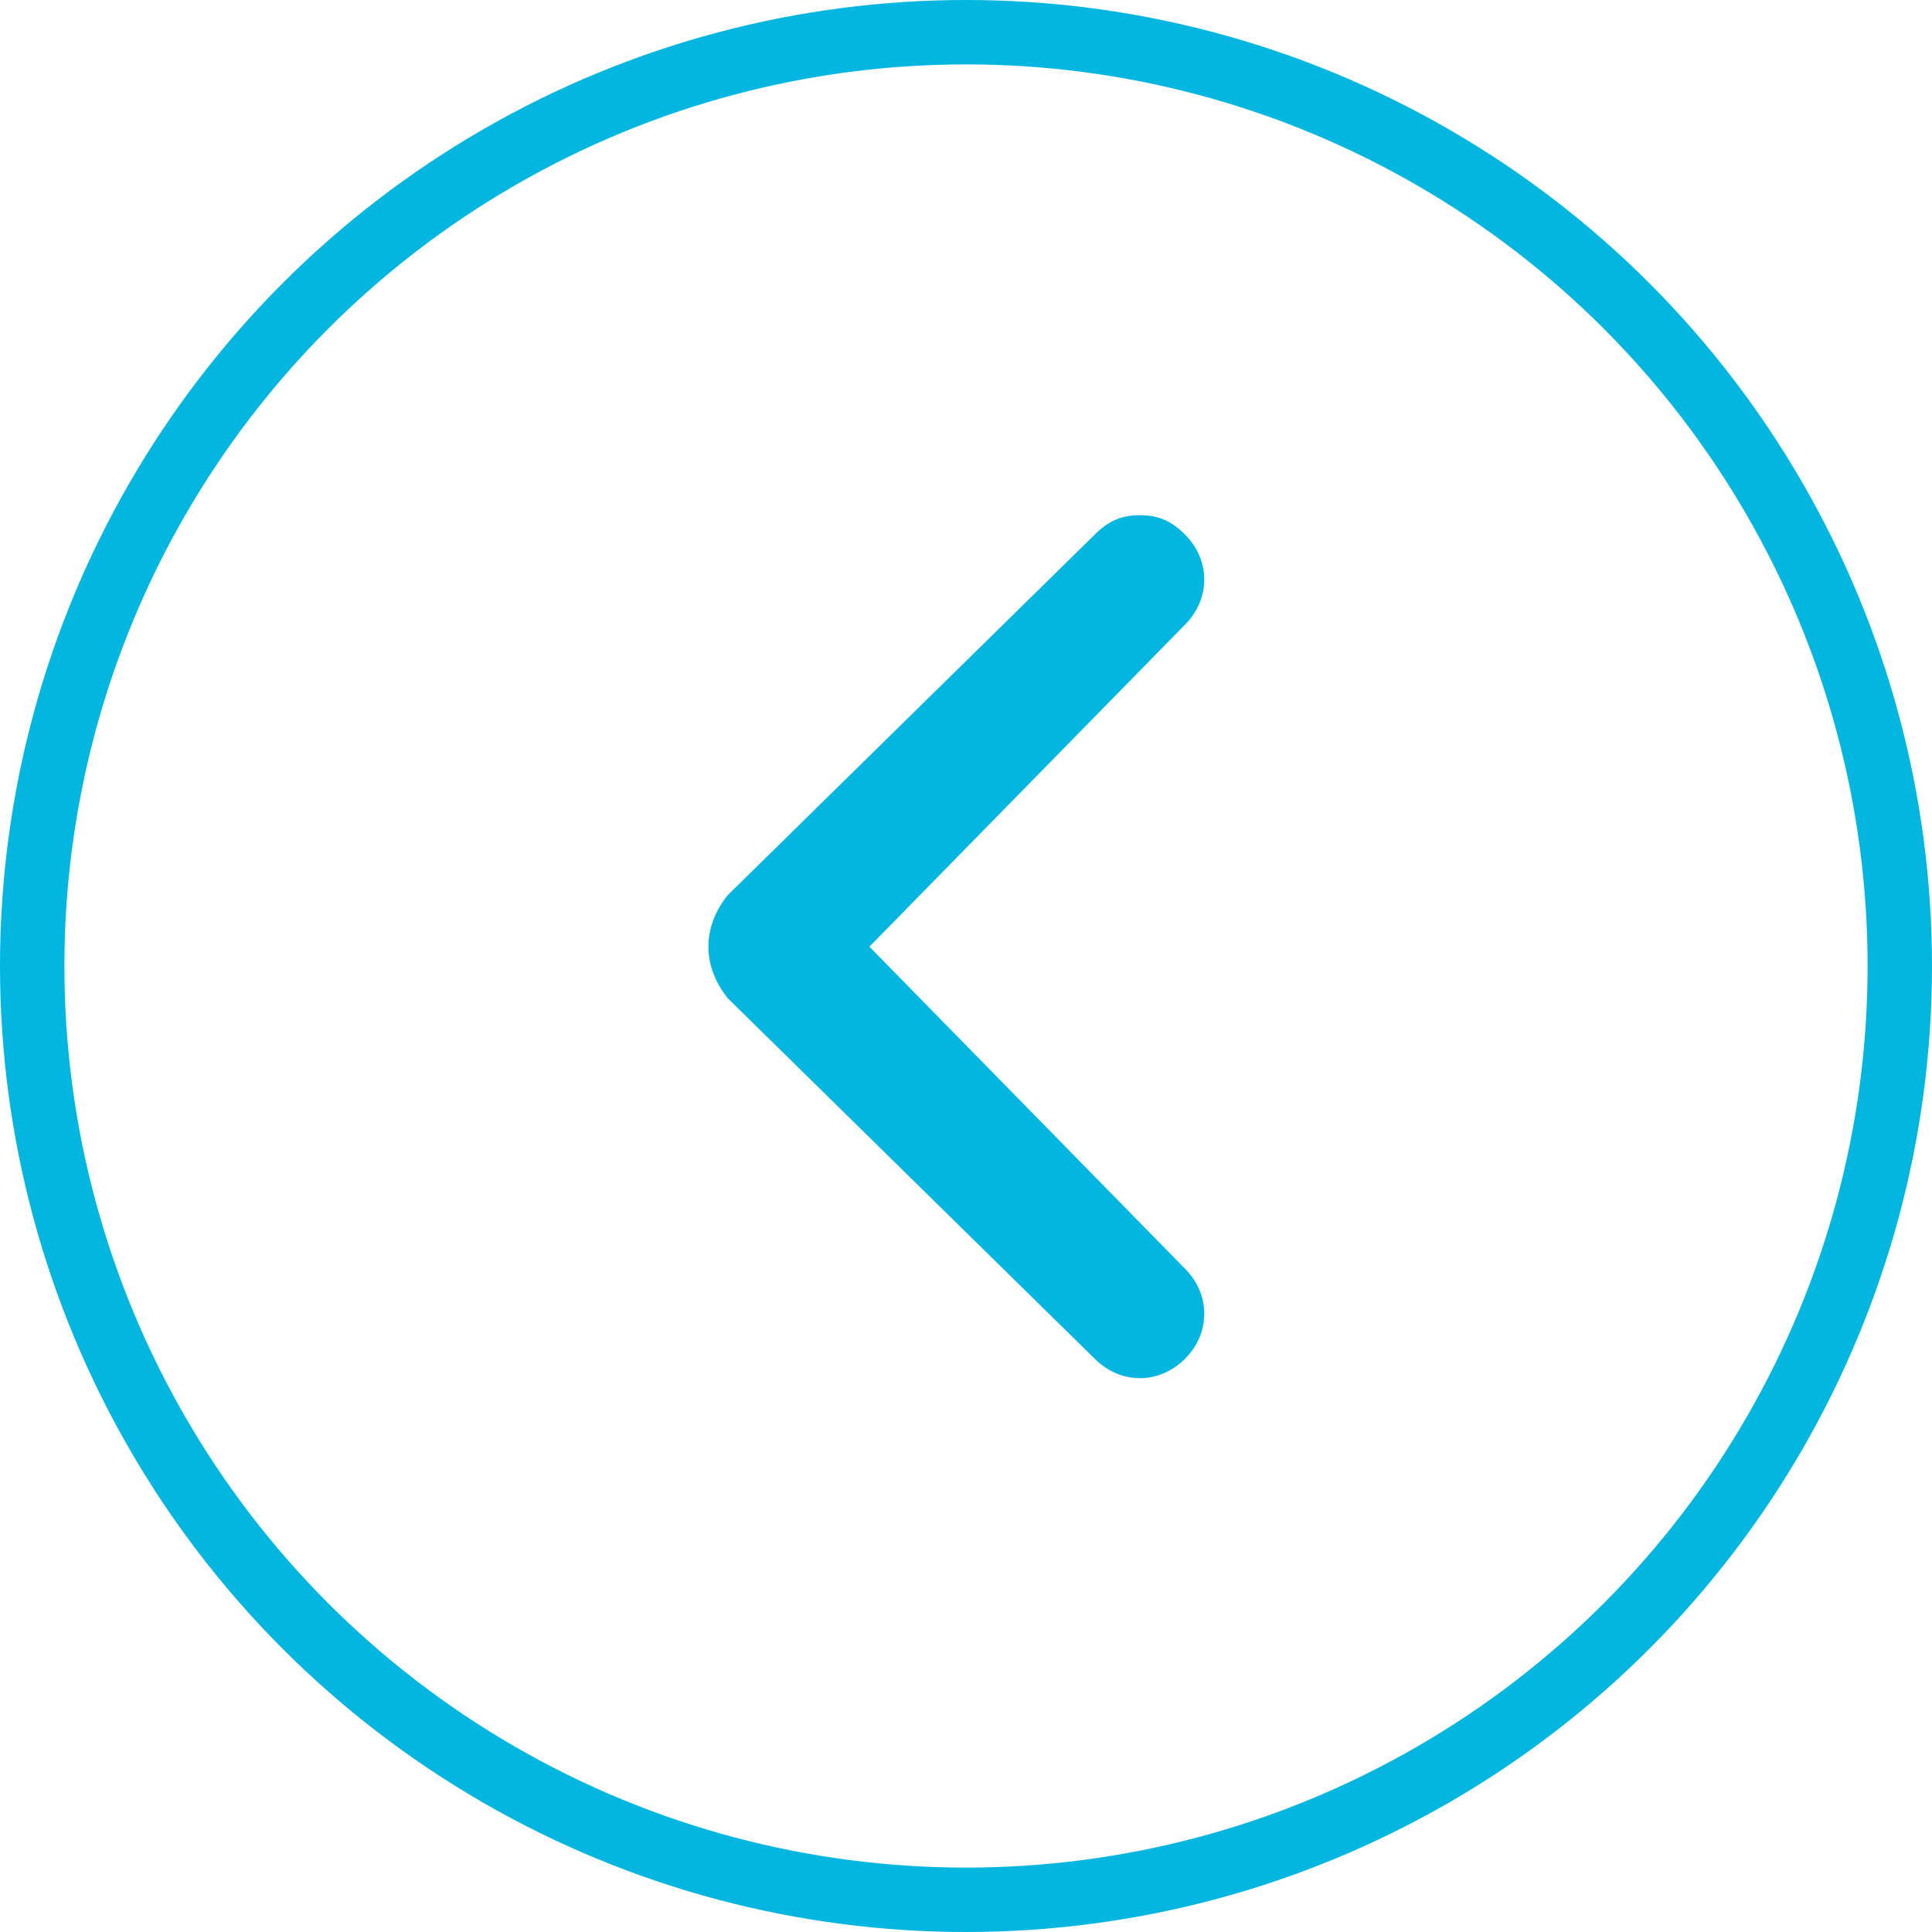 <svg width="30" height="30" viewBox="0 0 30 30" fill="none" xmlns="http://www.w3.org/2000/svg">
<circle cx="15" cy="15" r="14.5" stroke="#02B6E0"/>
<path d="M11.3 15.5L17 21.1C17.4 21.5 18 21.5 18.4 21.1C18.8 20.7 18.8 20.1 18.4 19.7L13.5 14.7L18.4 9.7C18.8 9.3 18.8 8.7 18.4 8.3C18.2 8.1 18 8 17.7 8C17.4 8 17.2 8.1 17 8.3L11.3 13.9C10.9 14.4 10.9 15 11.3 15.5C11.3 15.4 11.3 15.4 11.3 15.5Z" fill="#02B6E0"/>
</svg>
